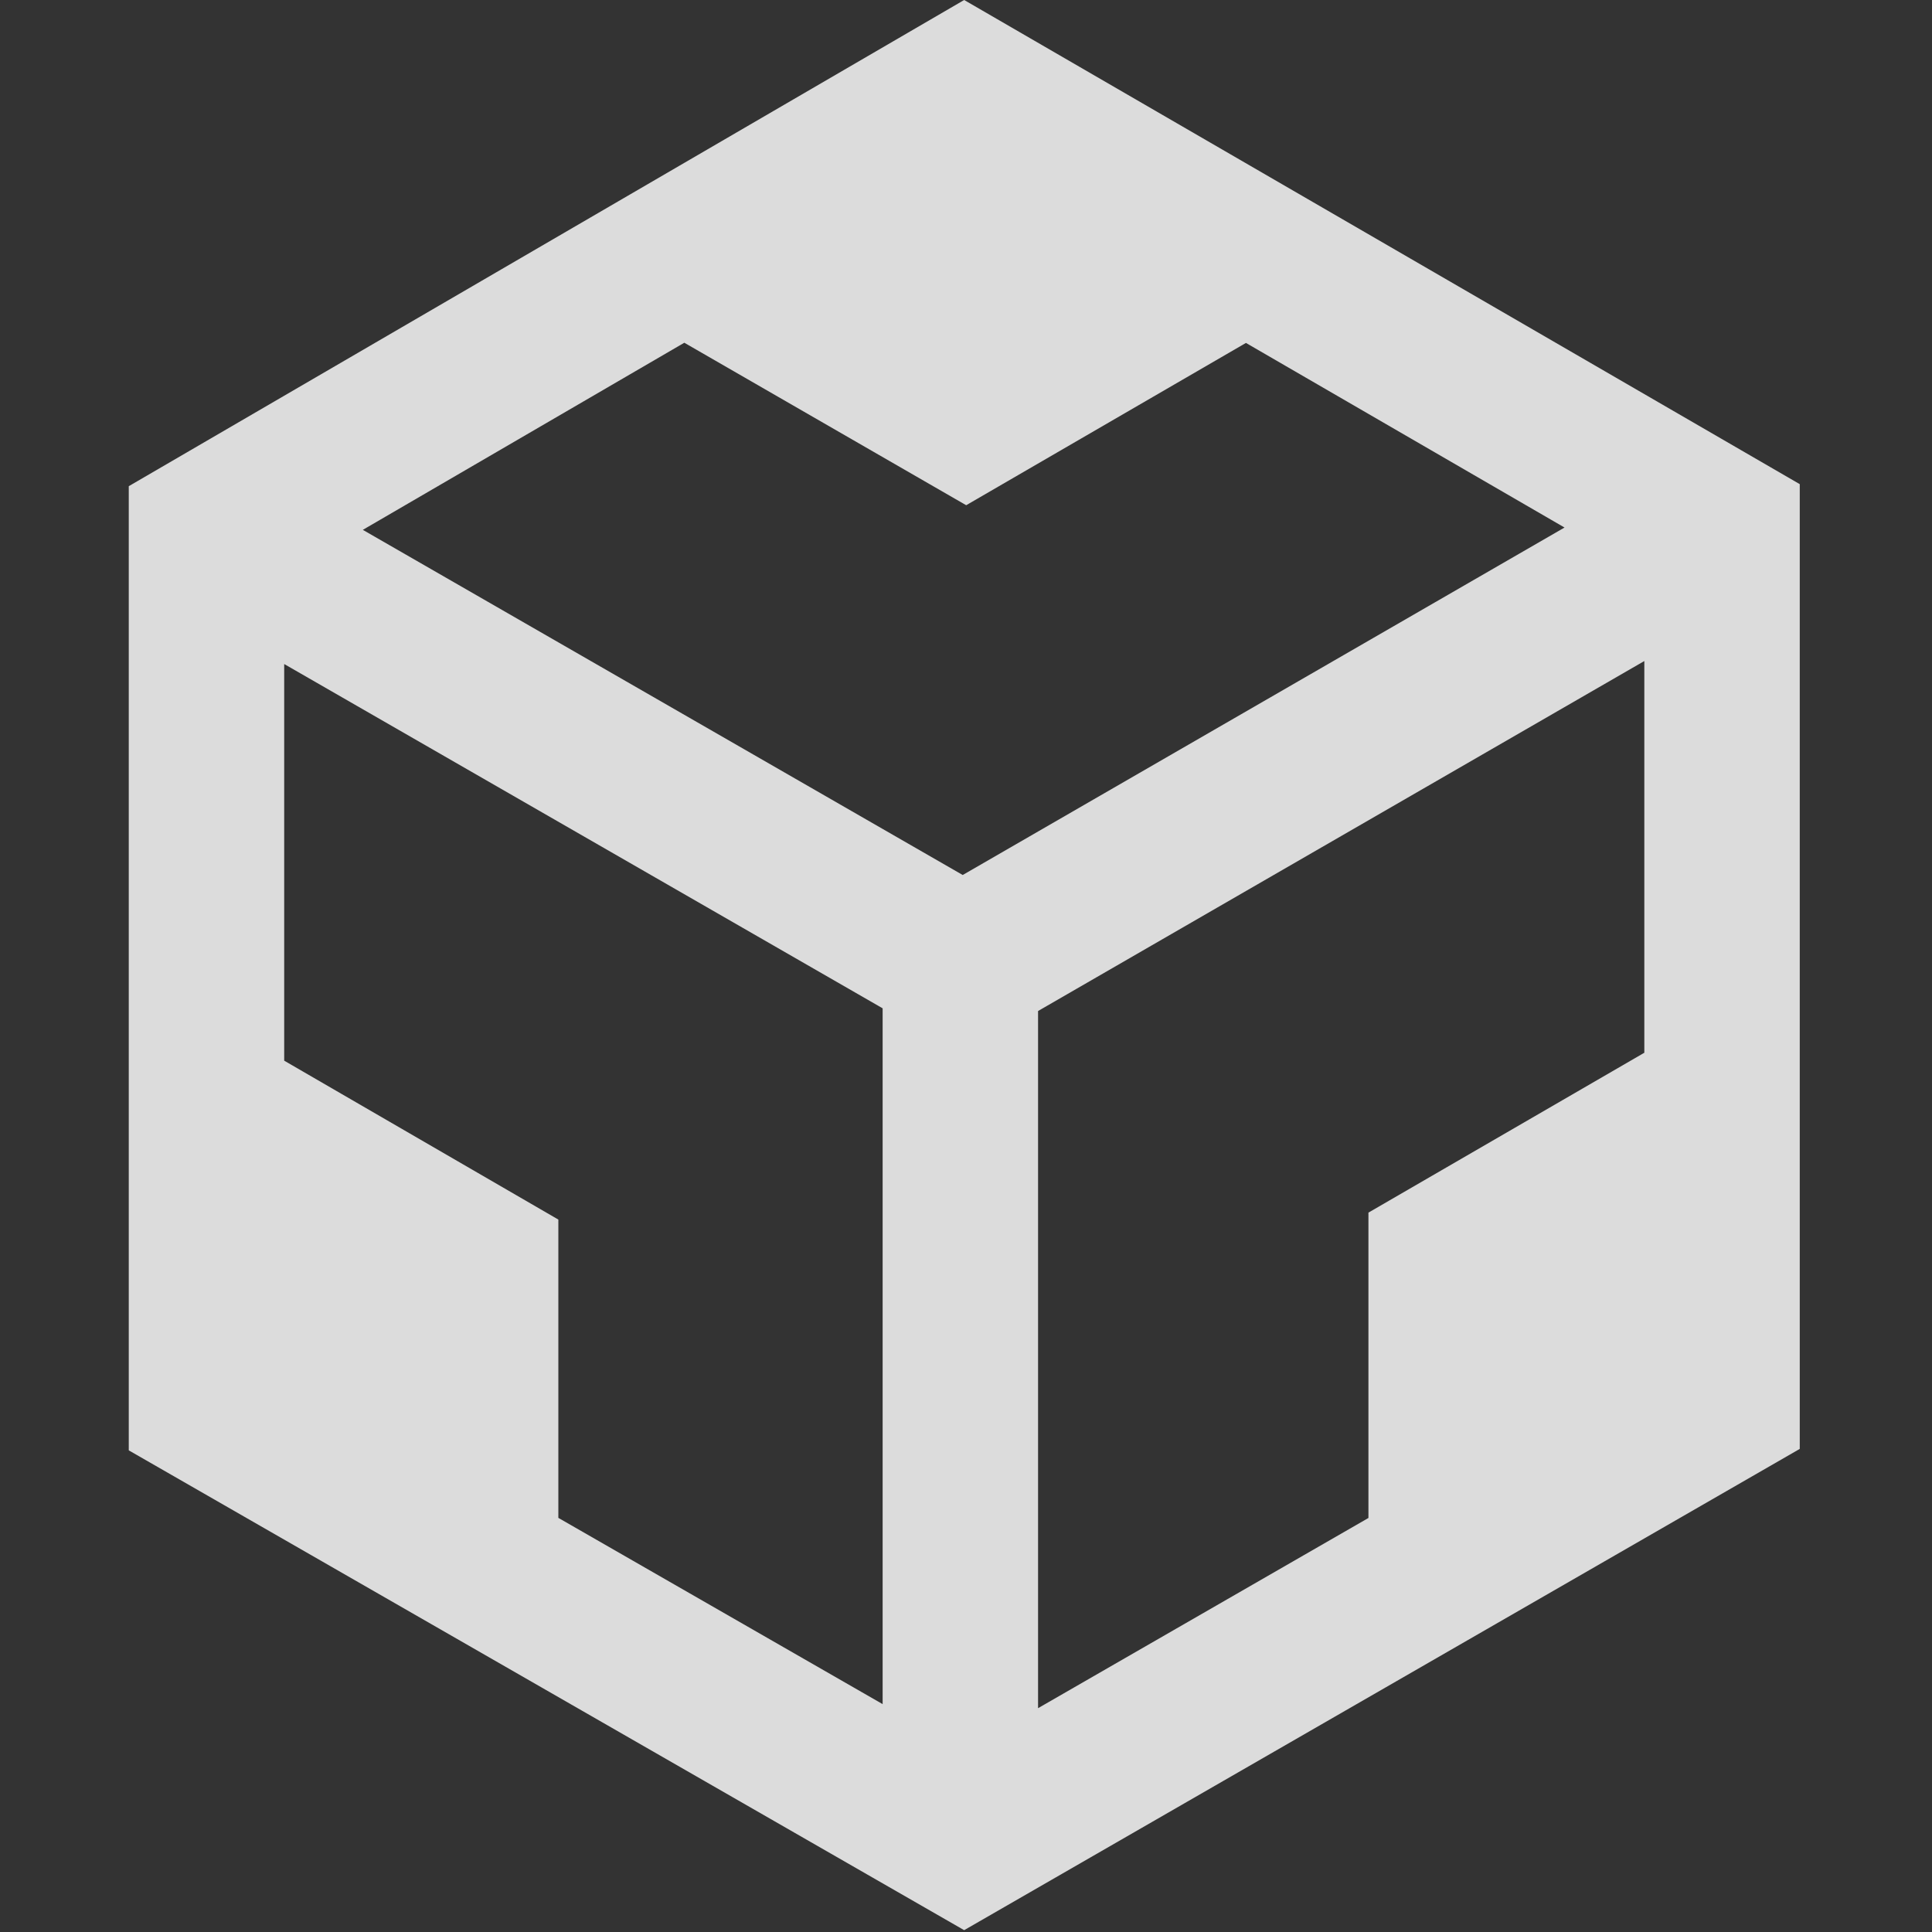 <svg width="20" height="20" viewBox="0 0 20 20" fill="none" xmlns="http://www.w3.org/2000/svg">
<rect x="0" y="0" width="20" height="20" fill="#333333" stroke="none"/>
<path d="M9.137 17.641V10.438L2.942 6.874V10.98L5.78 12.625V15.713L9.137 17.641V17.641ZM10.746 17.683L14.166 15.714V12.553L17.022 10.898V6.843L10.746 10.466V17.683ZM16.196 5.461L12.898 3.55L10.002 5.23L7.084 3.548L3.756 5.485L9.966 9.058L16.196 5.461ZM1.333 15.014V5.033L9.981 0L18.631 5.012V14.999L9.981 19.981L1.333 15.014Z" fill="#EEEEEE" fill-opacity="0.9"/>
</svg>
